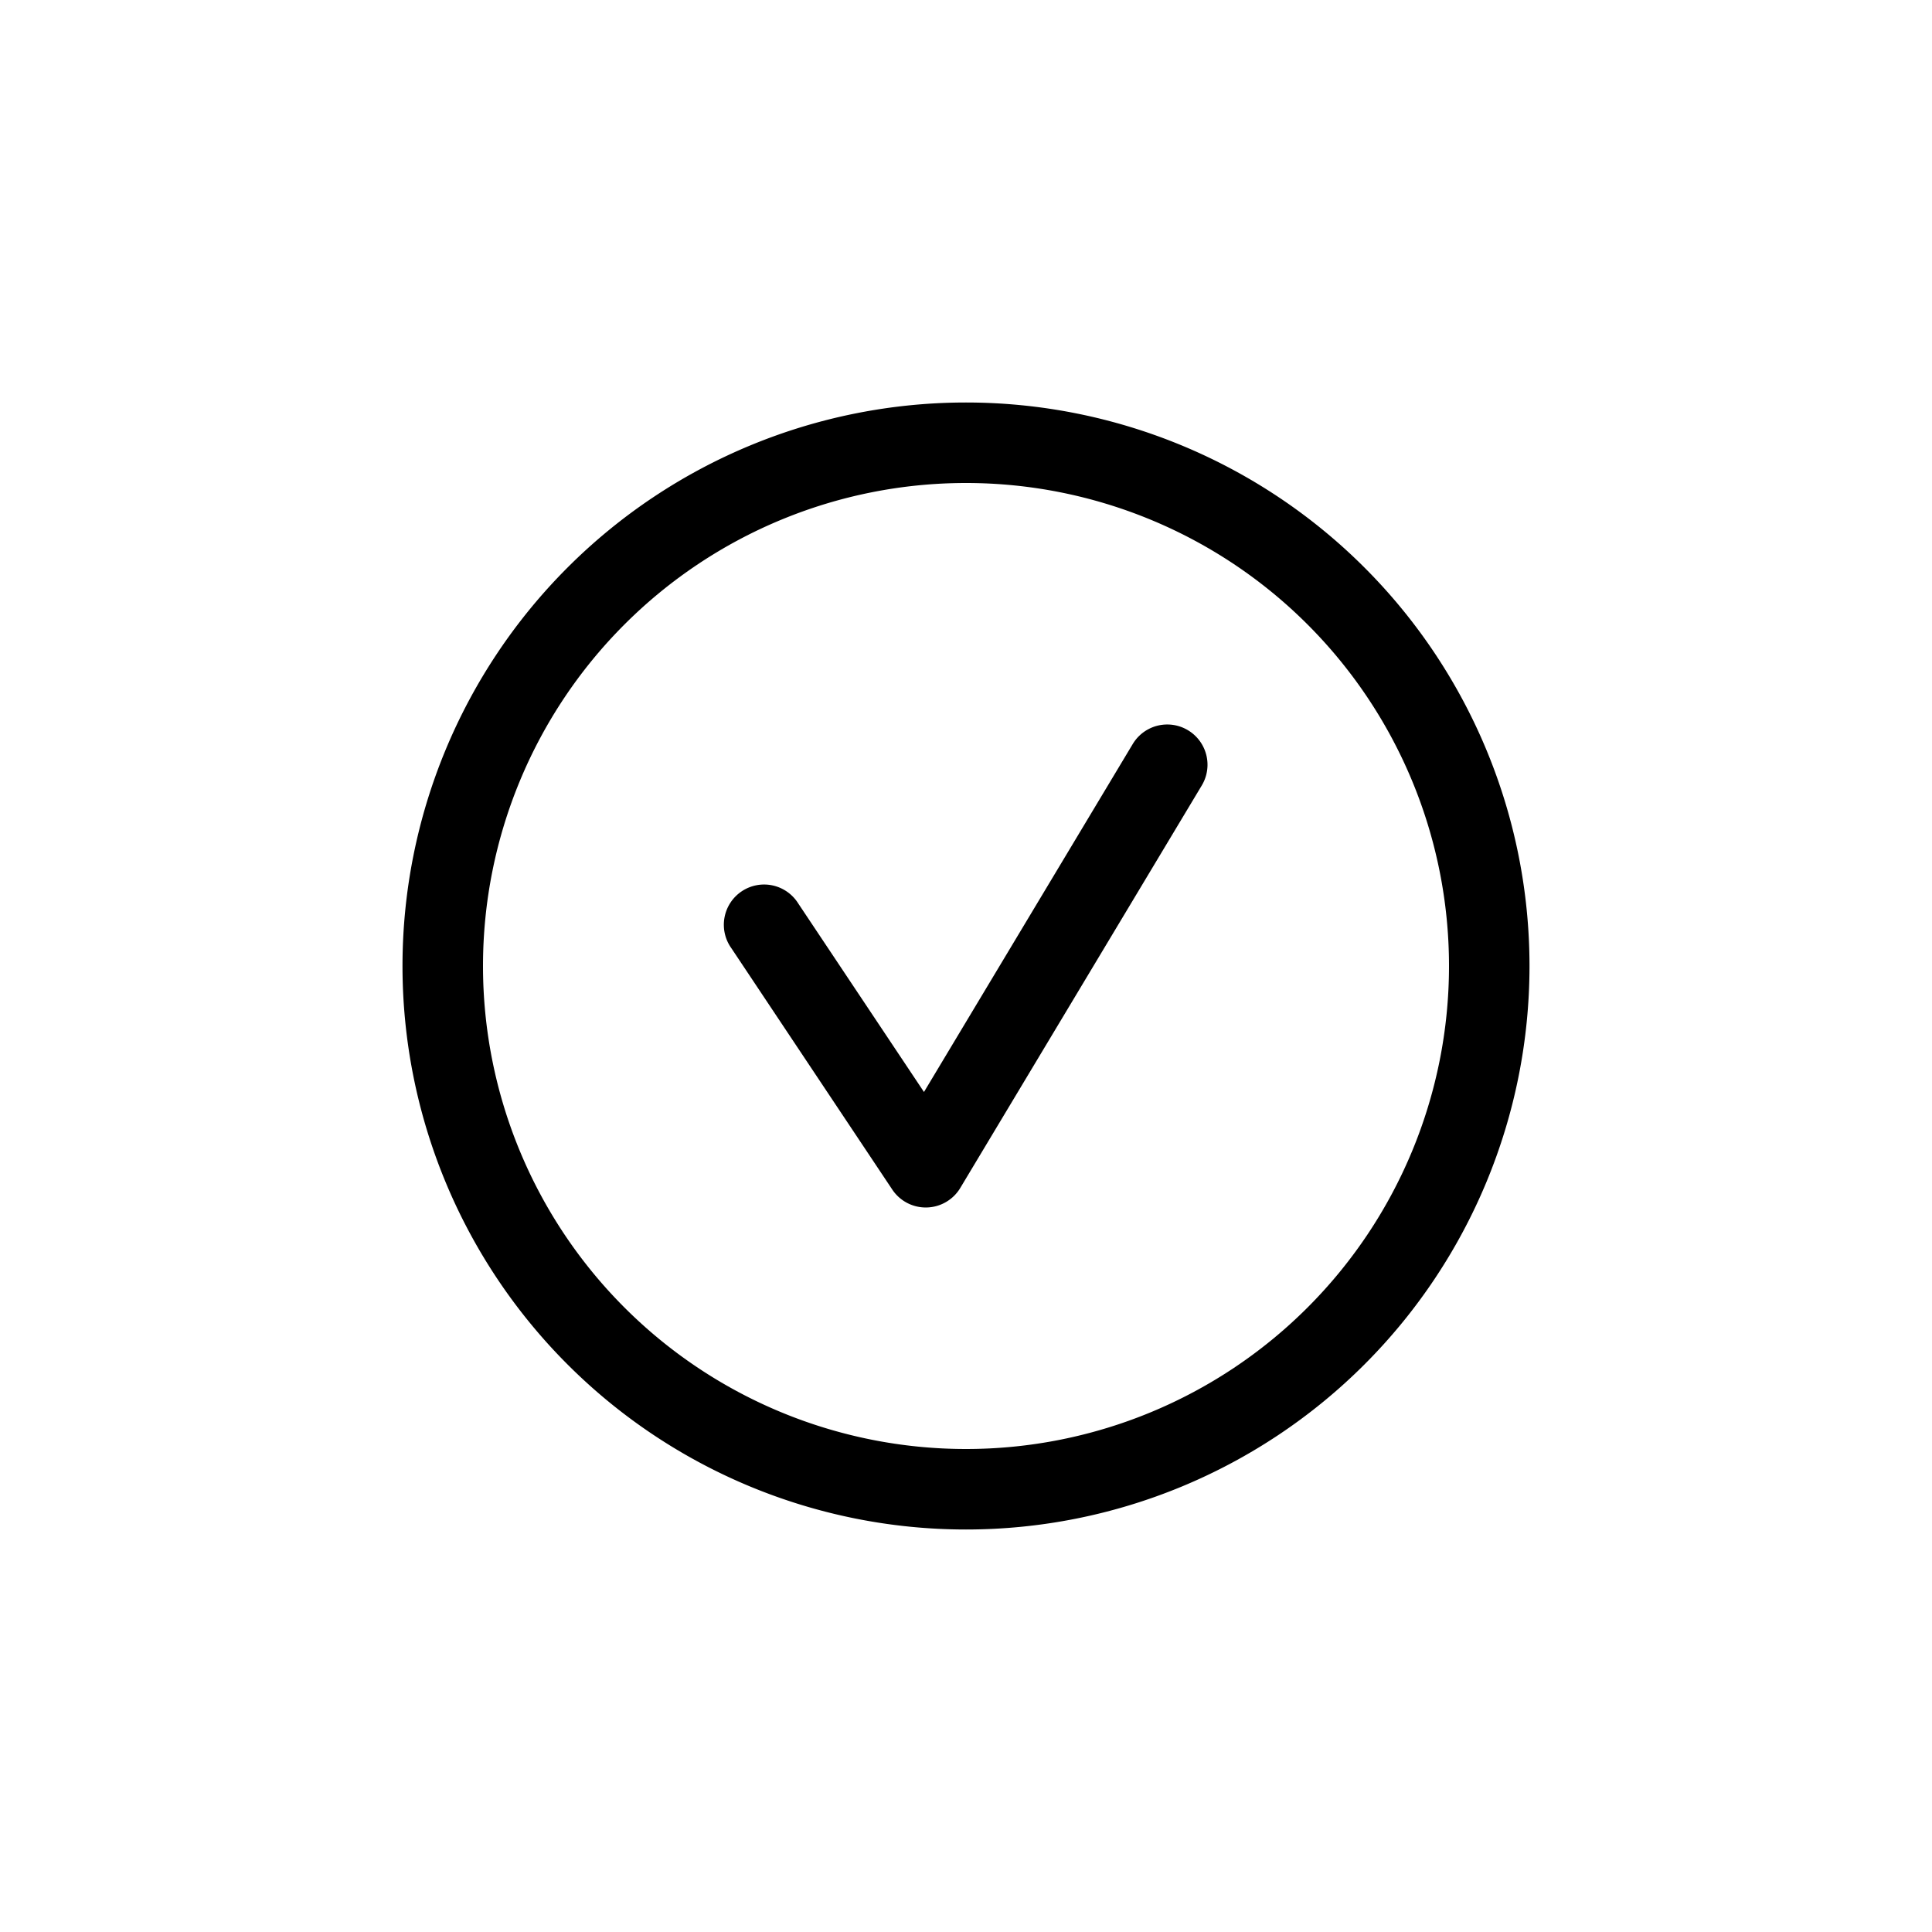 <svg width="24" height="24" fill="none" aria-hidden="true" viewBox="0 0 24 24"><path fill="#000" d="M14.929 9.757a.5.5 0 1 0-.858-.514l-2.593 4.322-1.562-2.342a.5.5 0 1 0-.832.554l2 3a.5.5 0 0 0 .845-.02z"/><path fill="#000" fill-rule="evenodd" d="M19 12a7 7 0 1 1-14 0 7 7 0 0 1 14 0m-1 0a6 6 0 1 1-12 0 6 6 0 0 1 12 0" clip-rule="evenodd"/></svg>